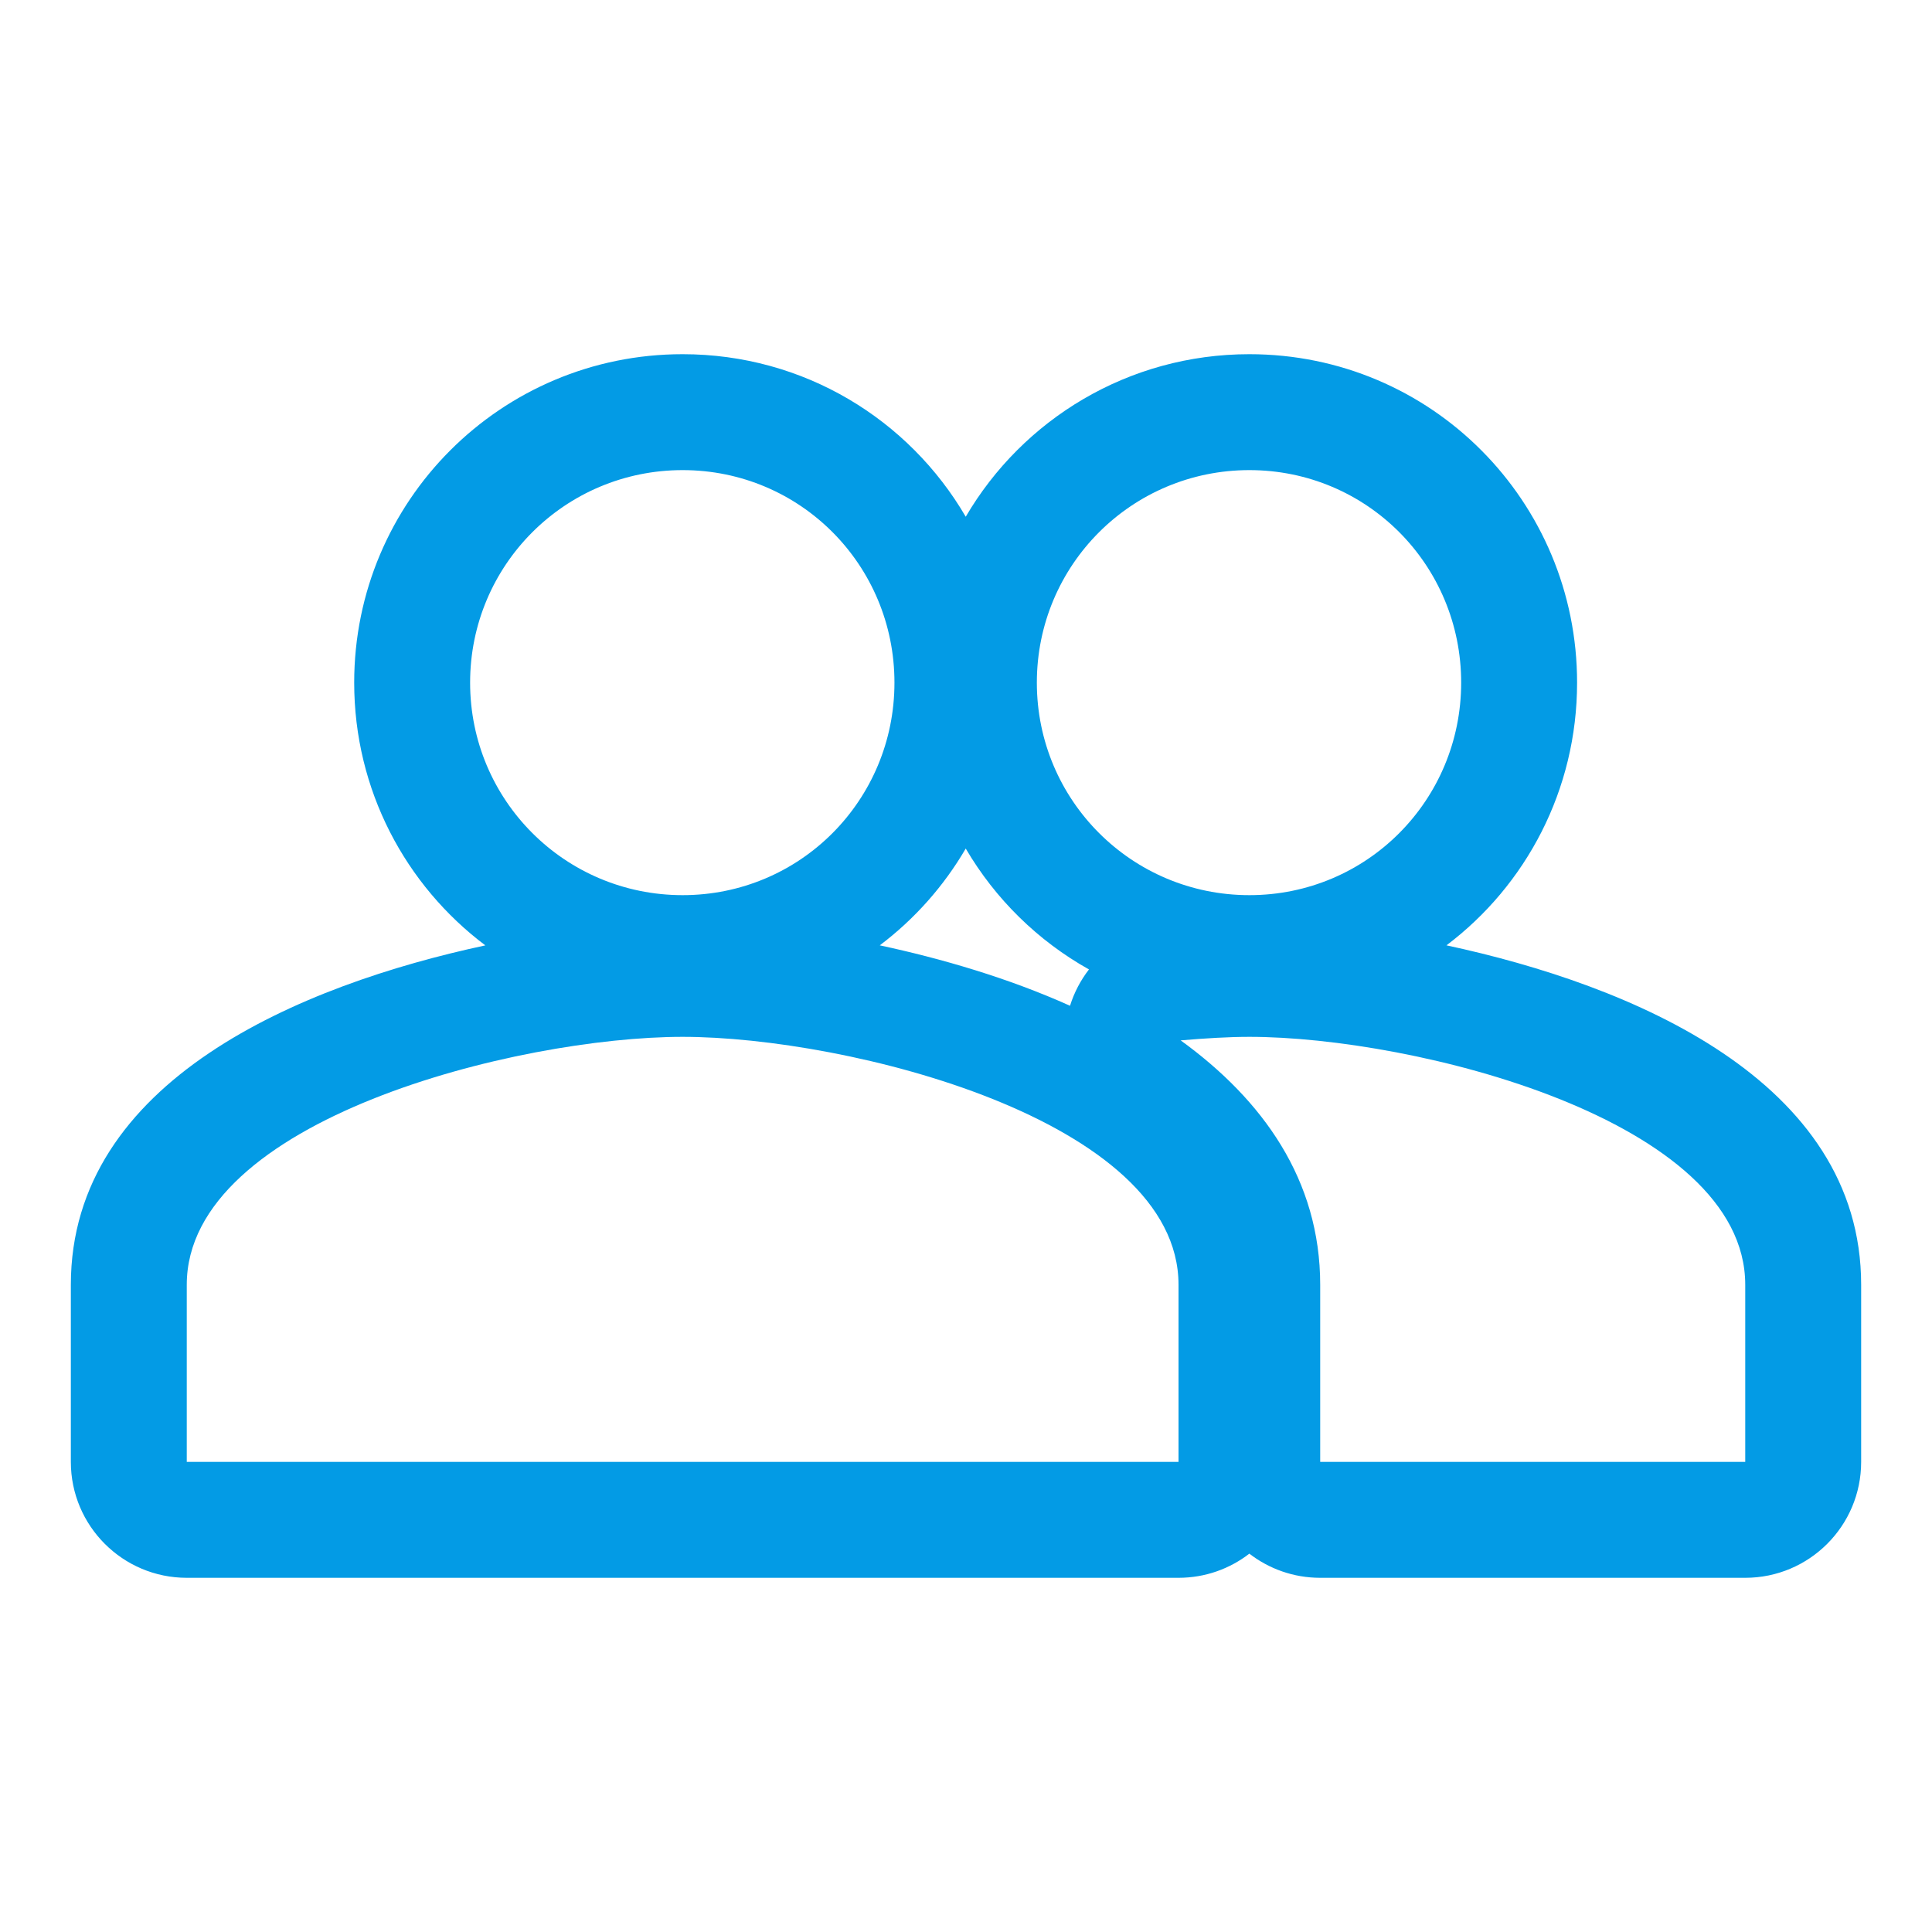 <svg version="1.1" xmlns="http://www.w3.org/2000/svg" xmlns:xlink="http://www.w3.org/1999/xlink" viewBox="0,0,1024,1024">
	<!-- Color names: teamapps-color-1 -->
	<desc>group icon - Licensed under Apache License v2.0 (http://www.apache.org/licenses/LICENSE-2.0) - Created with Iconfu.com - Derivative work of Material icons (Copyright Google Inc.)</desc>
	<g fill="none" fill-rule="nonzero" style="mix-blend-mode: normal">
		<g color="#039be5" class="teamapps-color-1">
			<path d="M624.64,836.27h-525.65c-33.93,0 -61.44,-27.51 -61.44,-61.44v-93.87c0,-108.44 121.94,-158.93 219.69,-179.89c-42.23,-31.74 -69.51,-82.27 -69.51,-139.26c0,-96.26 77.82,-174.08 174.08,-174.08c64.3,0 120.01,34.64 150.05,86.15c30.19,-51.57 86.16,-86.15 150.33,-86.15c96.54,0 173.7,78.09 173.7,174.08c0,56.86 -27.08,107.45 -69.23,139.24c97.76,20.95 219.79,71.43 219.79,179.91v93.87c0,33.93 -27.51,61.44 -61.44,61.44h-225.28c-14.14,0 -27.16,-4.78 -37.55,-12.8c-10.38,8.03 -23.41,12.8 -37.55,12.8zM466.29,501.05c32.72,7.01 68.17,17.33 100.84,32.03c2.22,-7.1 5.66,-13.59 10.05,-19.26c-27.07,-15.15 -49.67,-37.33 -65.32,-64.07c-11.66,19.99 -27.18,37.44 -45.57,51.31zM361.81,549.55c-87.48,0 -262.82,43.93 -262.82,131.41v93.87h525.65v-93.87c0,-87.48 -175.35,-131.41 -262.83,-131.41zM662.19,549.55c-10.89,0 -23.28,0.75 -36.42,1.87c43.55,31.54 73.96,73.96 73.96,129.54v93.87h225.28v-93.87c0,-87.48 -175.34,-131.41 -262.82,-131.41zM662.19,474.45c62.33,0 112.26,-50.31 112.26,-112.64c0,-62.33 -49.93,-112.64 -112.26,-112.64c-62.33,0 -112.64,50.31 -112.64,112.64c0,62.33 50.31,112.64 112.64,112.64zM361.81,474.45c62.33,0 112.27,-50.31 112.27,-112.64c0,-62.33 -49.94,-112.64 -112.27,-112.64c-62.33,0 -112.64,50.31 -112.64,112.64c0,62.33 50.31,112.64 112.64,112.64z" fill="currentColor"/>
		</g>
	</g>
</svg>